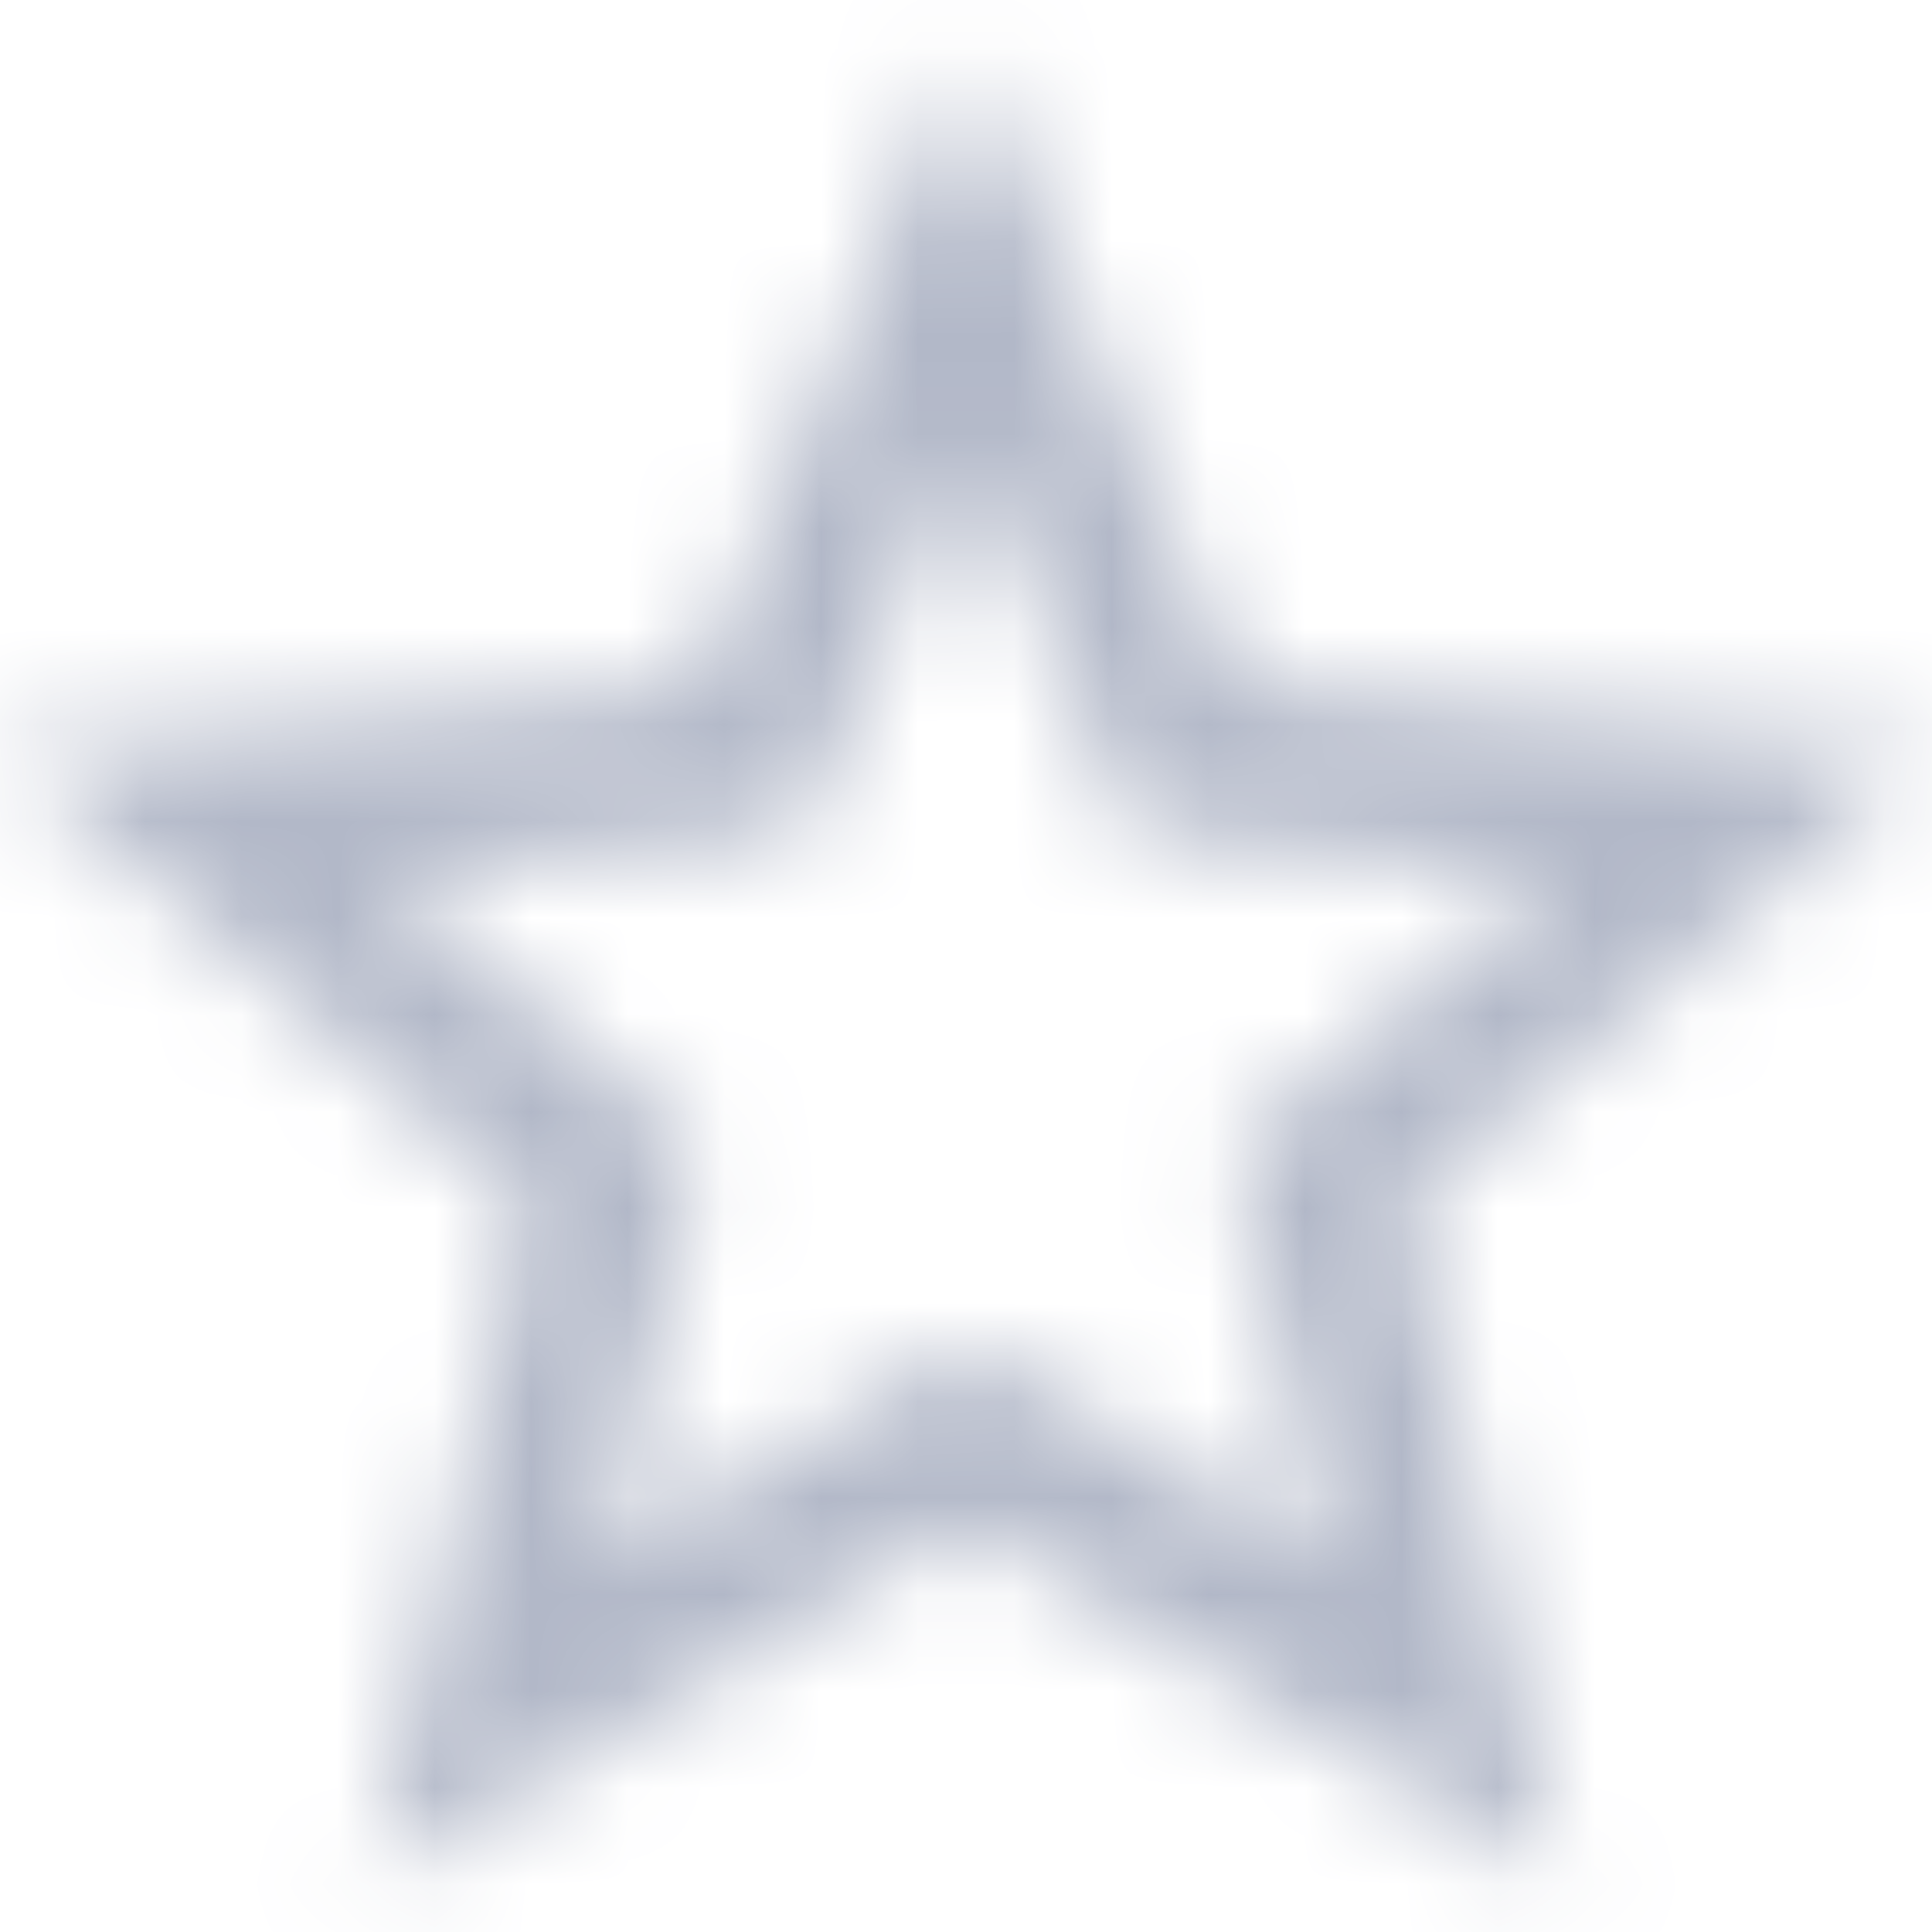 <svg width="20" height="20" xmlns="http://www.w3.org/2000/svg" xmlns:xlink="http://www.w3.org/1999/xlink">
    <defs>
        <path d="M22 9.74l-7.19-.62L12 2.5 9.19 9.13 2 9.74l5.46 4.73-1.64 7.03L12 17.77l6.18 3.73-1.63-7.03L22 9.74zM12 15.9l-3.76 2.27 1-4.28-3.32-2.88 4.38-.38L12 6.6l1.71 4.04 4.38.38-3.32 2.88 1 4.28L12 15.9z"
              id="icon-star"/>
    </defs>
    <g transform="translate(-2 -2)" fill="none" fill-rule="evenodd">
        <mask id="maskStar" fill="#fff">
            <use xlink:href="#icon-star"/>
        </mask>
        <g class="mask" mask="url(#maskStar)" fill="#647090" opacity=".497">
            <path d="M0 0h24v24H0z"/>
        </g>
    </g>
</svg>